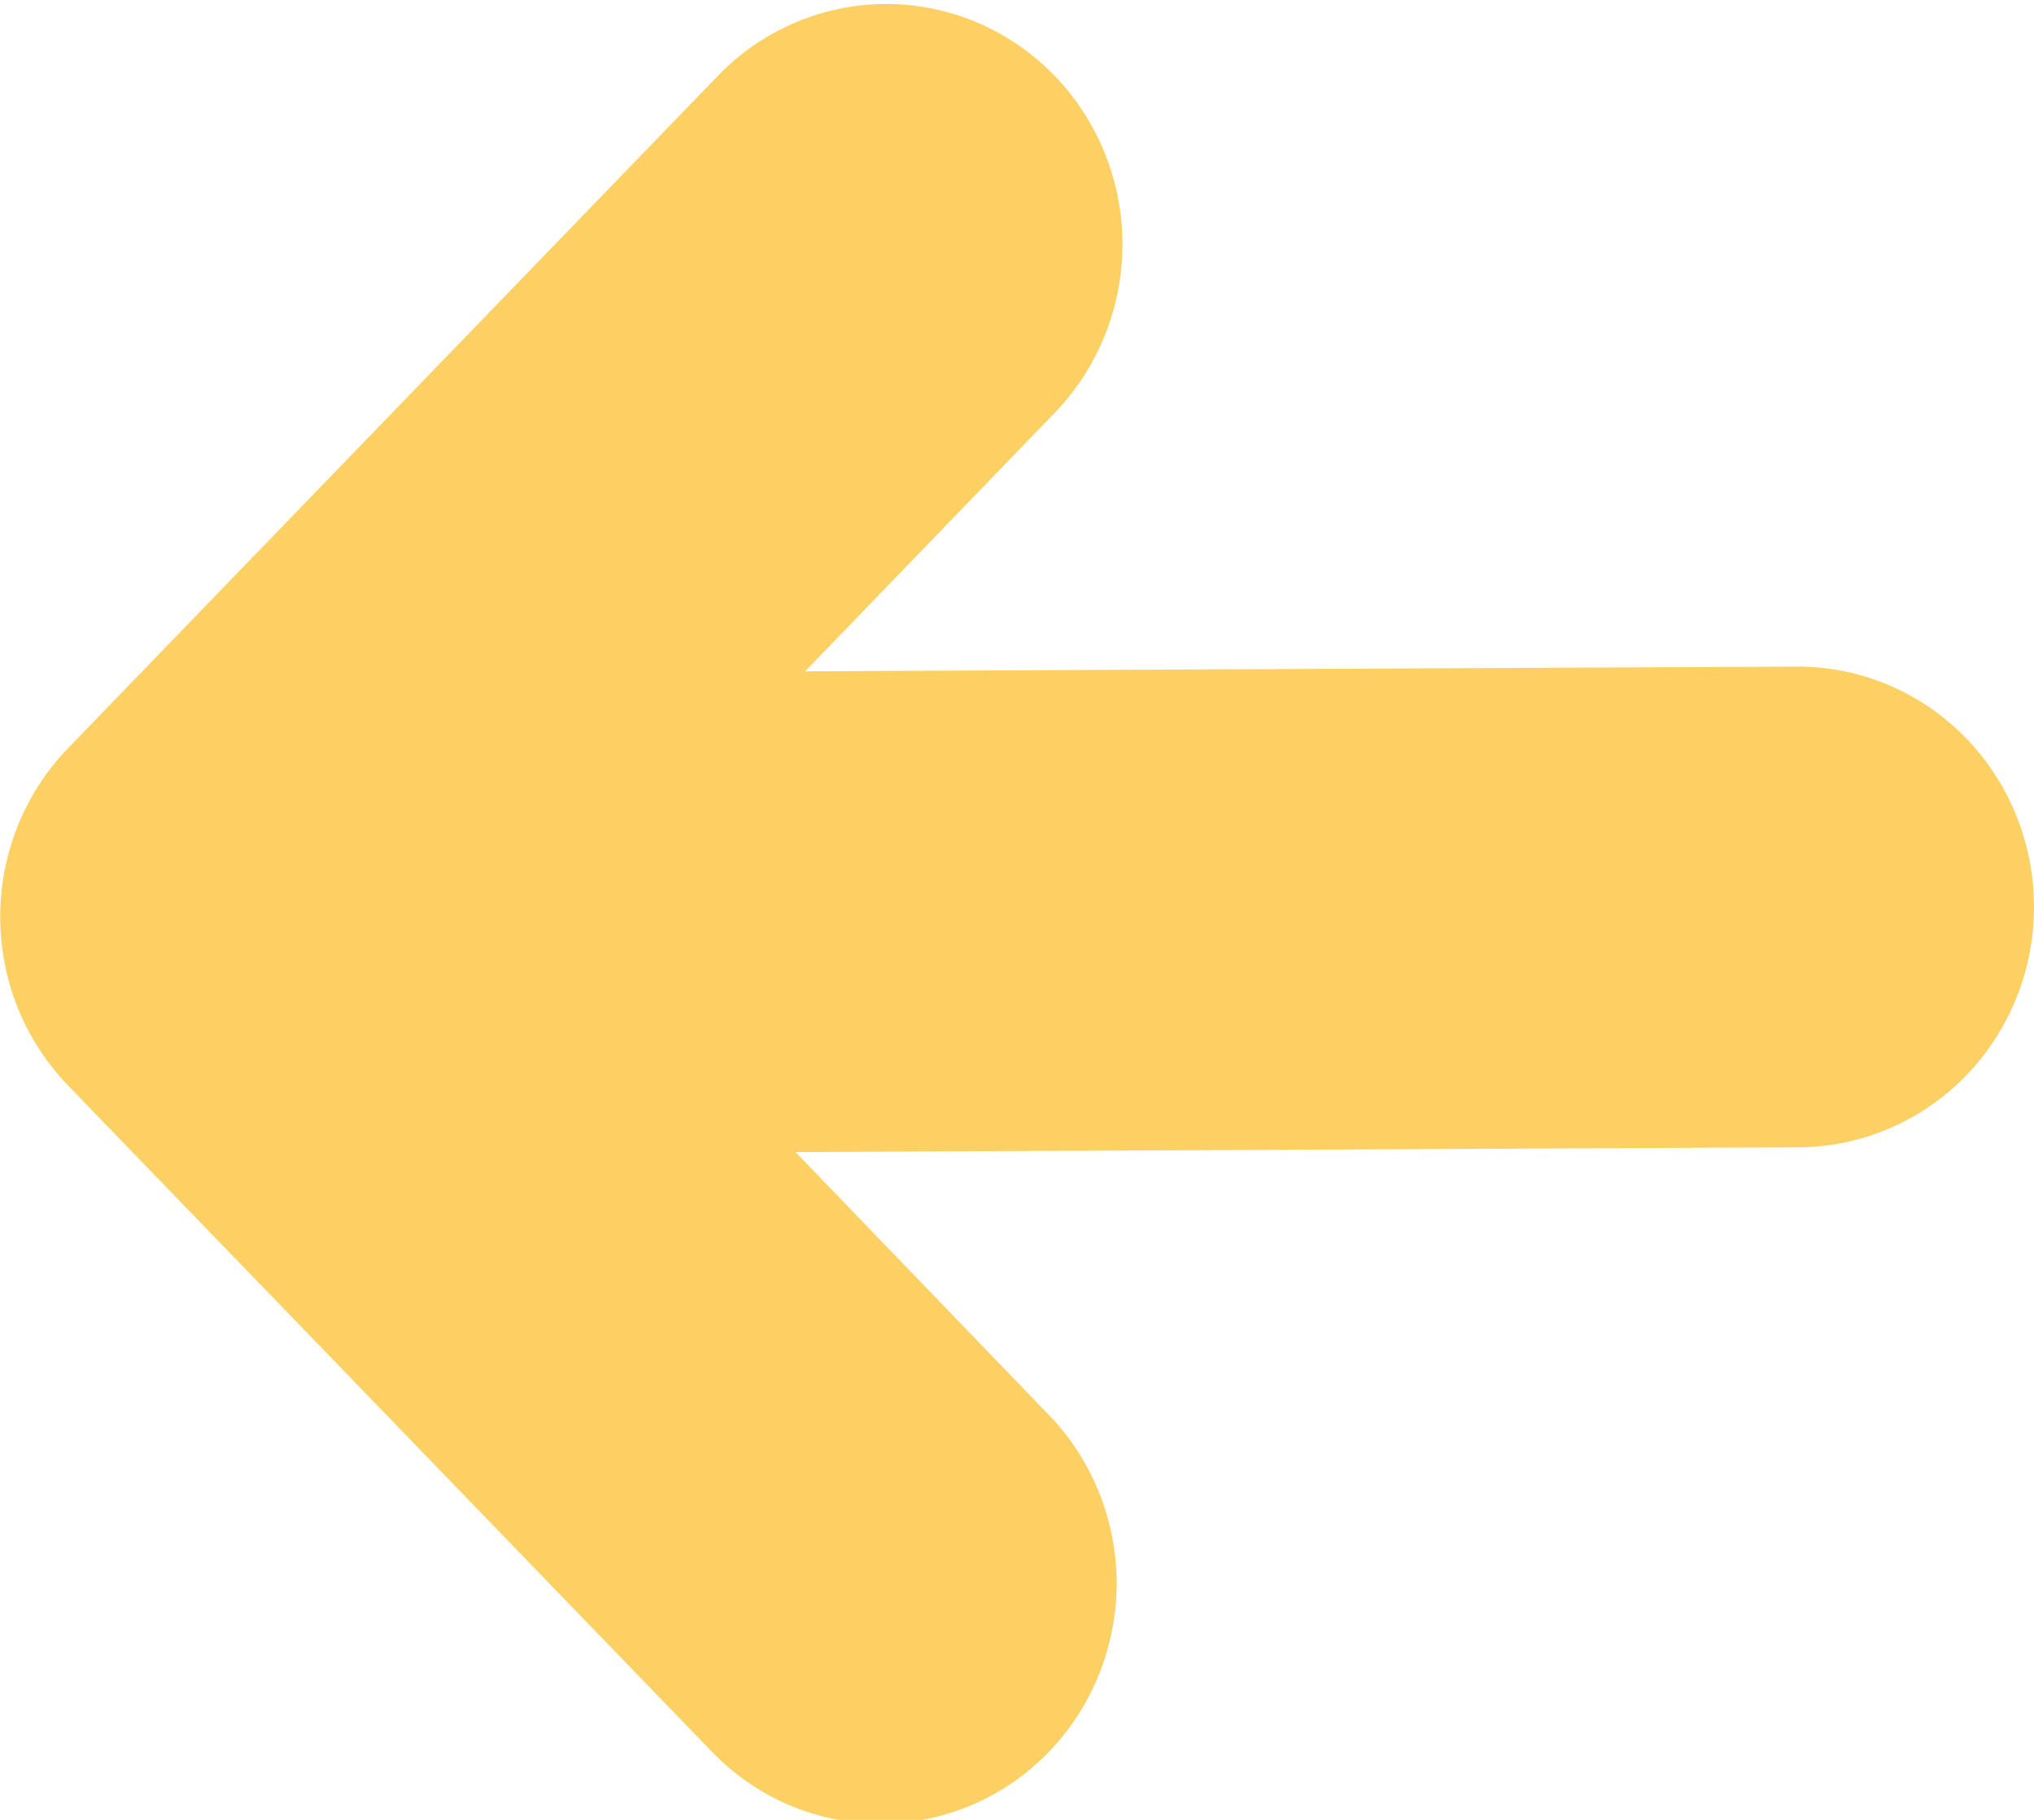 <svg width="19" height="17" viewBox="0 0 19 17" fill="none" xmlns="http://www.w3.org/2000/svg">
<g clip-path="url(#clip0_7_86)">
<path d="M9.887 3.82C10.281 3.392 10.496 2.824 10.485 2.238C10.473 1.651 10.236 1.093 9.825 0.681C9.414 0.27 8.861 0.039 8.284 0.037C7.708 0.036 7.153 0.264 6.74 0.673L0.634 6.991C0.229 7.411 0.002 7.976 0.002 8.565C0.002 9.153 0.229 9.718 0.634 10.138L6.616 16.328C6.818 16.546 7.06 16.721 7.328 16.843C7.597 16.964 7.886 17.029 8.18 17.035C8.474 17.041 8.766 16.988 9.039 16.877C9.313 16.767 9.561 16.602 9.771 16.392C9.98 16.183 10.147 15.932 10.26 15.656C10.373 15.38 10.431 15.084 10.431 14.785C10.43 14.486 10.37 14.19 10.256 13.915C10.141 13.64 9.974 13.39 9.763 13.182L7.431 10.762L16.812 10.717C17.397 10.712 17.956 10.47 18.367 10.046C18.777 9.621 19.005 9.048 19 8.453C18.995 7.857 18.758 7.288 18.341 6.871C17.923 6.453 17.36 6.222 16.775 6.227L7.521 6.271L9.887 3.82Z" fill="#FCD063"/>
</g>
<defs>
<clipPath id="clip0_7_86">
<rect width="19" height="17" fill="white" transform="matrix(-1 0 0 1 19 0)"/>
</clipPath>
</defs>
</svg>
